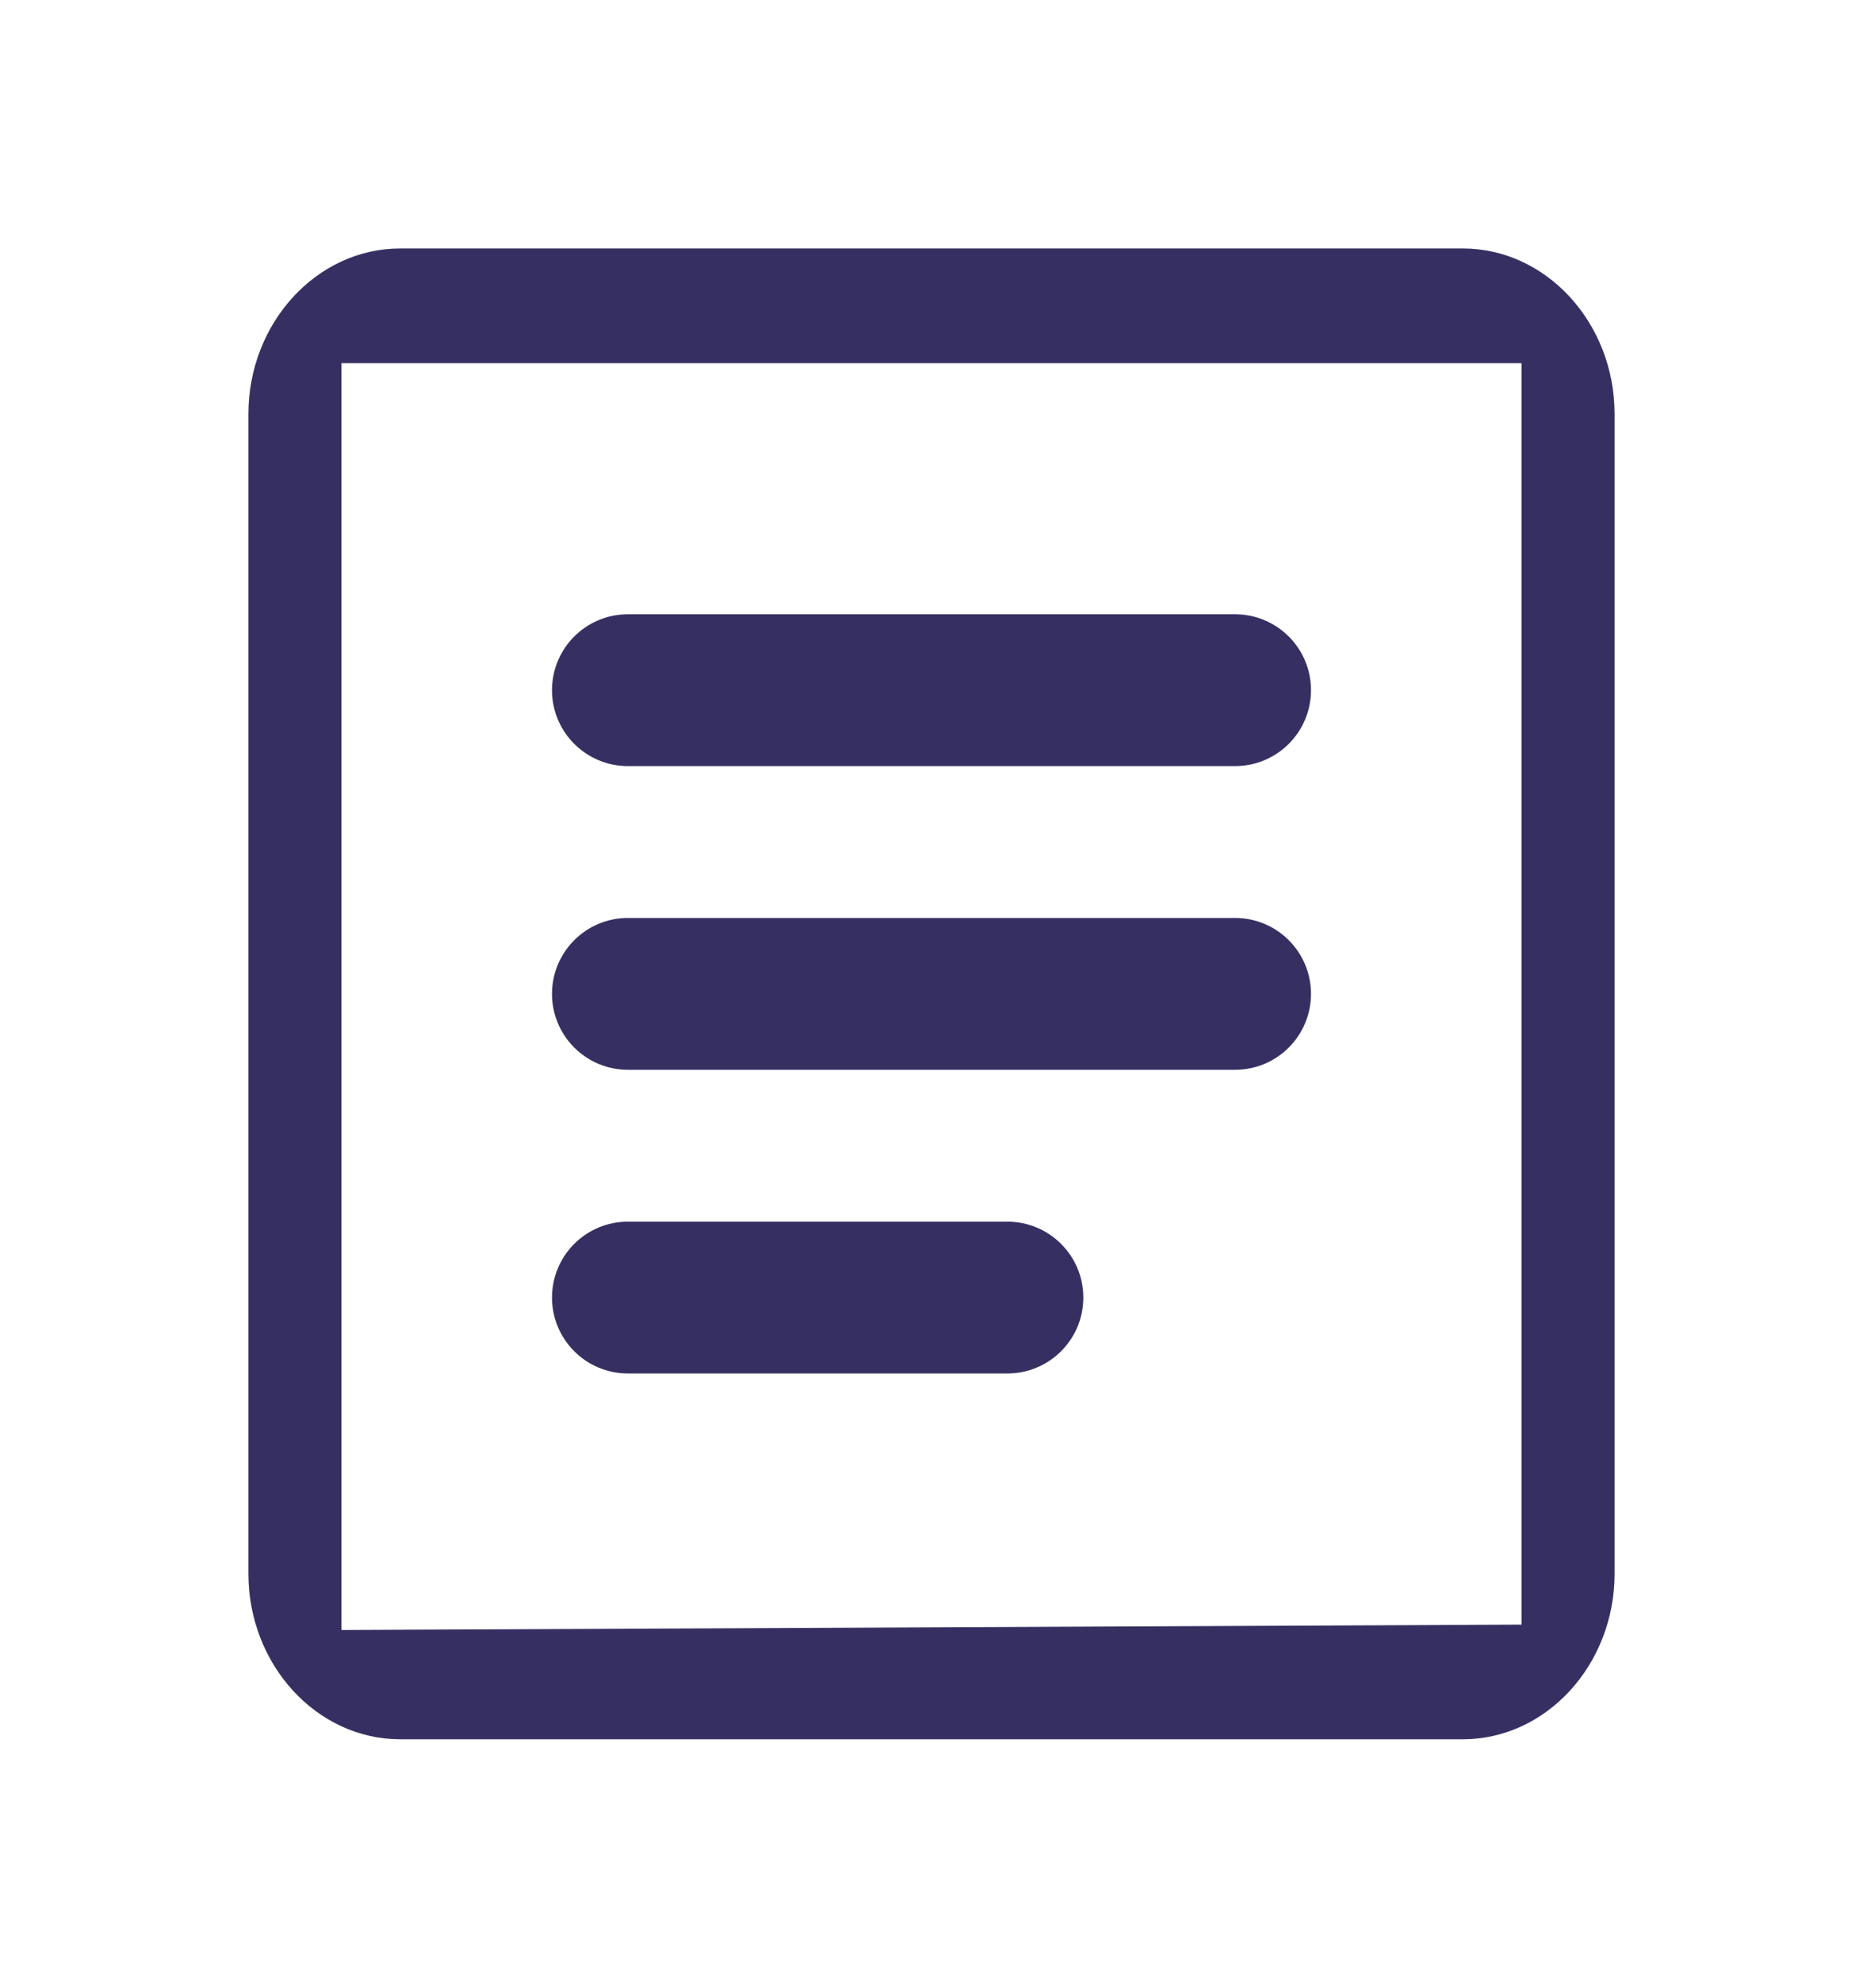 <svg width="30" height="32" viewBox="0 0 30 32" fill="none" xmlns="http://www.w3.org/2000/svg">
<g filter="url(#filter0_d_137_564)">
<path d="M24.5 3.846V24.154L5.5 24.241V3.846H24.5ZM23.556 2H6.444C5.1 2 4 3.2 4 4.667V23.333C4 24.8 5.1 26 6.444 26H23.556C24.9 26 26 24.8 26 23.333V4.667C26 3.2 24.9 2 23.556 2Z" fill="#363062"/>
<path d="M17.445 18.889C17.445 19.564 16.897 20.111 16.222 20.111H10.111C9.436 20.111 8.889 19.564 8.889 18.889C8.889 18.214 9.436 17.667 10.111 17.667H16.222C16.897 17.667 17.445 18.214 17.445 18.889ZM21.111 14C21.111 14.675 20.564 15.222 19.889 15.222H10.111C9.436 15.222 8.889 14.675 8.889 14C8.889 13.325 9.436 12.778 10.111 12.778H19.889C20.564 12.778 21.111 13.325 21.111 14ZM21.111 9.111C21.111 9.786 20.564 10.333 19.889 10.333H10.111C9.436 10.333 8.889 9.786 8.889 9.111C8.889 8.436 9.436 7.889 10.111 7.889H19.889C20.564 7.889 21.111 8.436 21.111 9.111Z" fill="#363062"/>
</g>
<defs>
<filter id="filter0_d_137_564" x="0" y="0" width="30" height="32" filterUnits="userSpaceOnUse" color-interpolation-filters="sRGB">
<feFlood flood-opacity="0" result="BackgroundImageFix"/>
<feColorMatrix in="SourceAlpha" type="matrix" values="0 0 0 0 0 0 0 0 0 0 0 0 0 0 0 0 0 0 127 0" result="hardAlpha"/>
<feOffset dy="2"/>
<feGaussianBlur stdDeviation="2"/>
<feComposite in2="hardAlpha" operator="out"/>
<feColorMatrix type="matrix" values="0 0 0 0 0 0 0 0 0 0 0 0 0 0 0 0 0 0 0.14 0"/>
<feBlend mode="normal" in2="BackgroundImageFix" result="effect1_dropShadow_137_564"/>
<feBlend mode="normal" in="SourceGraphic" in2="effect1_dropShadow_137_564" result="shape"/>
</filter>
</defs>
</svg>
